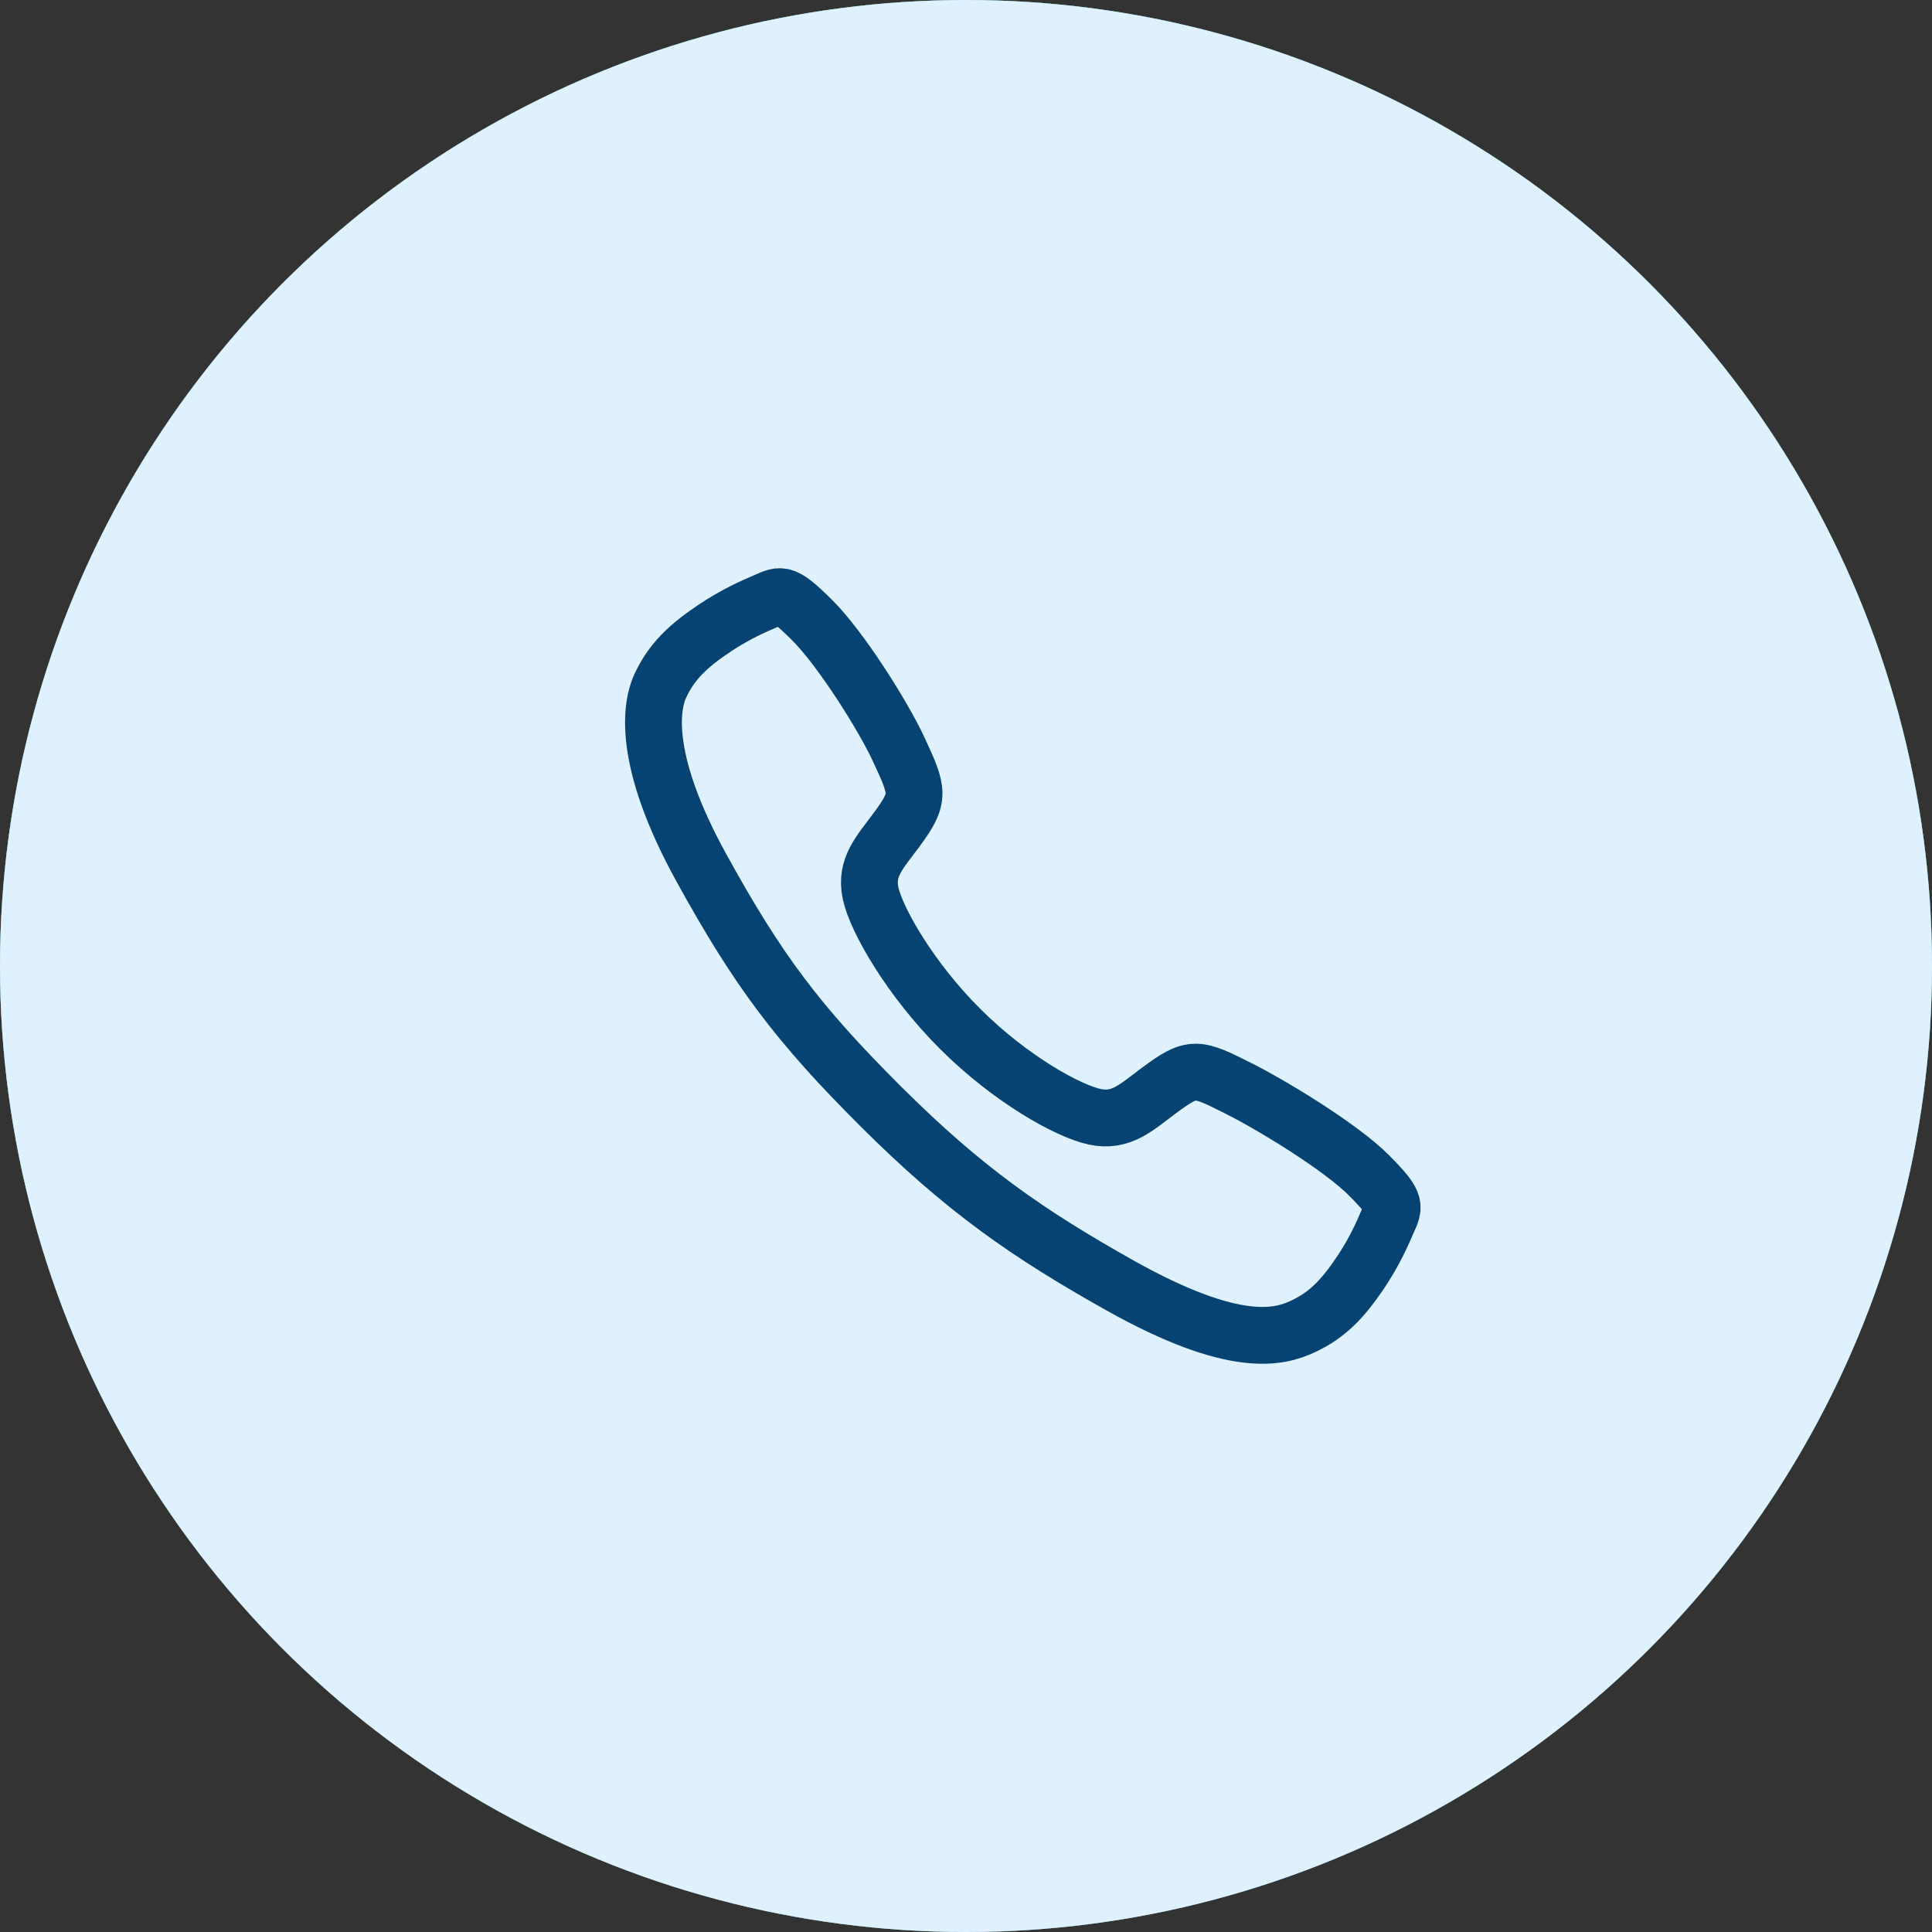 <svg width="68" height="68" viewBox="0 0 68 68" fill="none" xmlns="http://www.w3.org/2000/svg">
<rect x="0" y="0" width="68" height="68" fill="#333333" stroke="none"/>
<circle cx="34" cy="34" r="34" fill="url(#paint0_linear_1177_69)"/>
<circle cx="34" cy="34" r="34" fill="url(#paint1_linear_1177_69)"/>
<circle cx="34" cy="34" r="34" fill="#2D903E"/>
<circle cx="34" cy="34" r="34" fill="#6F97B6"/>
<circle cx="34" cy="34" r="34" fill="#DFF1FF"/>
<path d="M48.188 41.373C47.196 40.373 44.792 38.914 43.626 38.326C42.107 37.561 41.982 37.499 40.788 38.385C39.992 38.977 39.463 39.506 38.531 39.307C37.599 39.108 35.574 37.988 33.801 36.221C32.028 34.453 30.842 32.369 30.642 31.441C30.443 30.512 30.981 29.989 31.567 29.191C32.393 28.066 32.331 27.878 31.624 26.36C31.074 25.178 29.572 22.797 28.568 21.81C27.494 20.749 27.494 20.937 26.802 21.224C26.239 21.461 25.699 21.749 25.188 22.085C24.188 22.749 23.633 23.301 23.245 24.13C22.857 24.96 22.682 26.904 24.687 30.545C26.691 34.186 28.097 36.048 31.008 38.95C33.919 41.853 36.157 43.413 39.429 45.248C43.477 47.515 45.029 47.073 45.861 46.686C46.693 46.298 47.247 45.748 47.913 44.748C48.249 44.238 48.538 43.699 48.775 43.136C49.063 42.447 49.251 42.447 48.188 41.373Z" stroke="#064372" stroke-width="2" stroke-miterlimit="10"/>
<defs>
<linearGradient id="paint0_linear_1177_69" x1="34" y1="0" x2="34" y2="68" gradientUnits="userSpaceOnUse">
<stop stop-color="#0E3988"/>
<stop offset="1" stop-color="#FD3626"/>
</linearGradient>
<linearGradient id="paint1_linear_1177_69" x1="35.813" y1="-1.08956e-07" x2="35.813" y2="68" gradientUnits="userSpaceOnUse">
<stop stop-color="#2D8B38"/>
<stop offset="1" stop-color="#0B5361"/>
</linearGradient>
</defs>
</svg>
